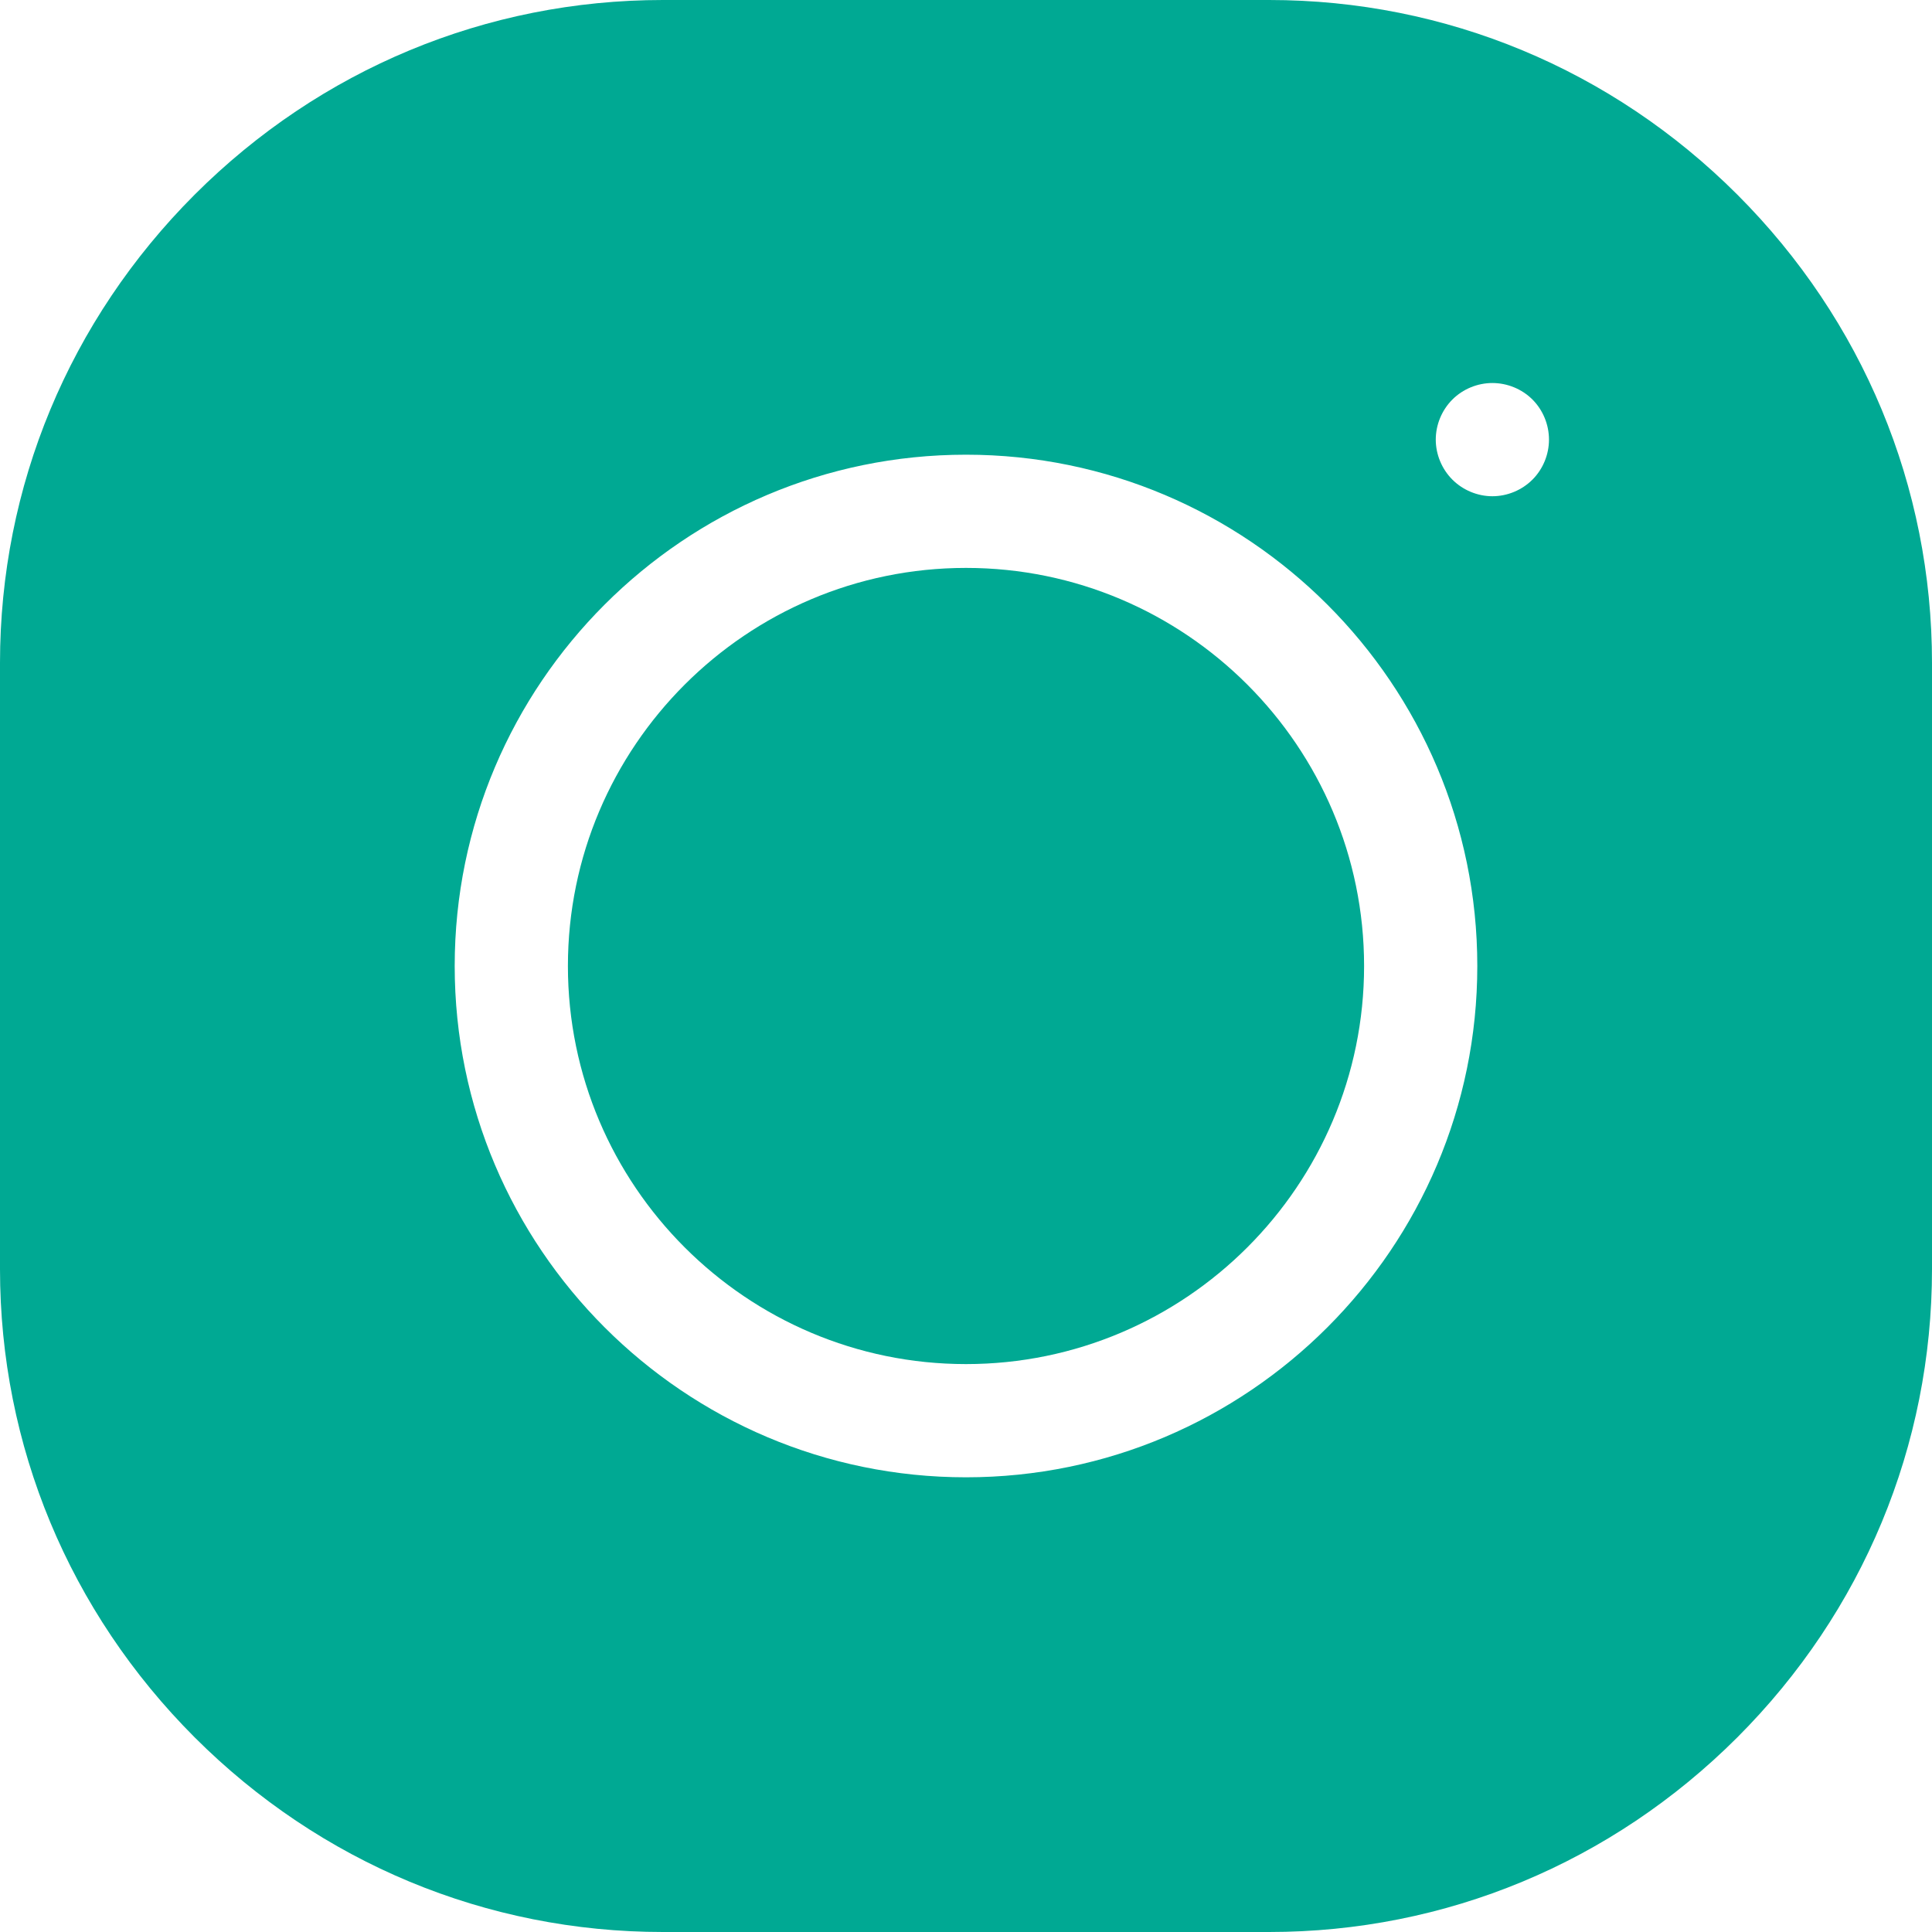 <svg width="20" height="20" viewBox="0 0 20 20" fill="none" xmlns="http://www.w3.org/2000/svg">
<path d="M10 5.879C7.728 5.879 5.879 7.728 5.879 10C5.879 12.272 7.728 14.121 10 14.121C12.272 14.121 14.121 12.272 14.121 10C14.121 7.728 12.273 5.879 10 5.879Z" fill="#00A993"/>
<path d="M17.985 2.015C16.685 0.716 14.964 0 13.138 0H6.862C5.036 0 3.315 0.716 2.015 2.015C0.716 3.315 0 5.036 0 6.862V13.138C0 14.964 0.716 16.685 2.015 17.985C3.315 19.284 5.036 20 6.862 20H13.138C14.964 20 16.685 19.284 17.985 17.985C19.284 16.685 20 14.964 20 13.138V6.862C20 5.036 19.284 3.315 17.985 2.015ZM10 15.293C7.081 15.293 4.707 12.918 4.707 10C4.707 7.081 7.081 4.707 10 4.707C12.918 4.707 15.293 7.081 15.293 10C15.293 12.918 12.918 15.293 10 15.293ZM15.864 4.965C15.755 5.074 15.604 5.137 15.449 5.137C15.295 5.137 15.144 5.074 15.035 4.965C14.926 4.856 14.863 4.705 14.863 4.551C14.863 4.396 14.926 4.245 15.035 4.136C15.144 4.027 15.295 3.965 15.449 3.965C15.604 3.965 15.755 4.027 15.864 4.136C15.973 4.245 16.035 4.396 16.035 4.551C16.035 4.705 15.973 4.856 15.864 4.965Z" fill="#00A993"/>
</svg>
